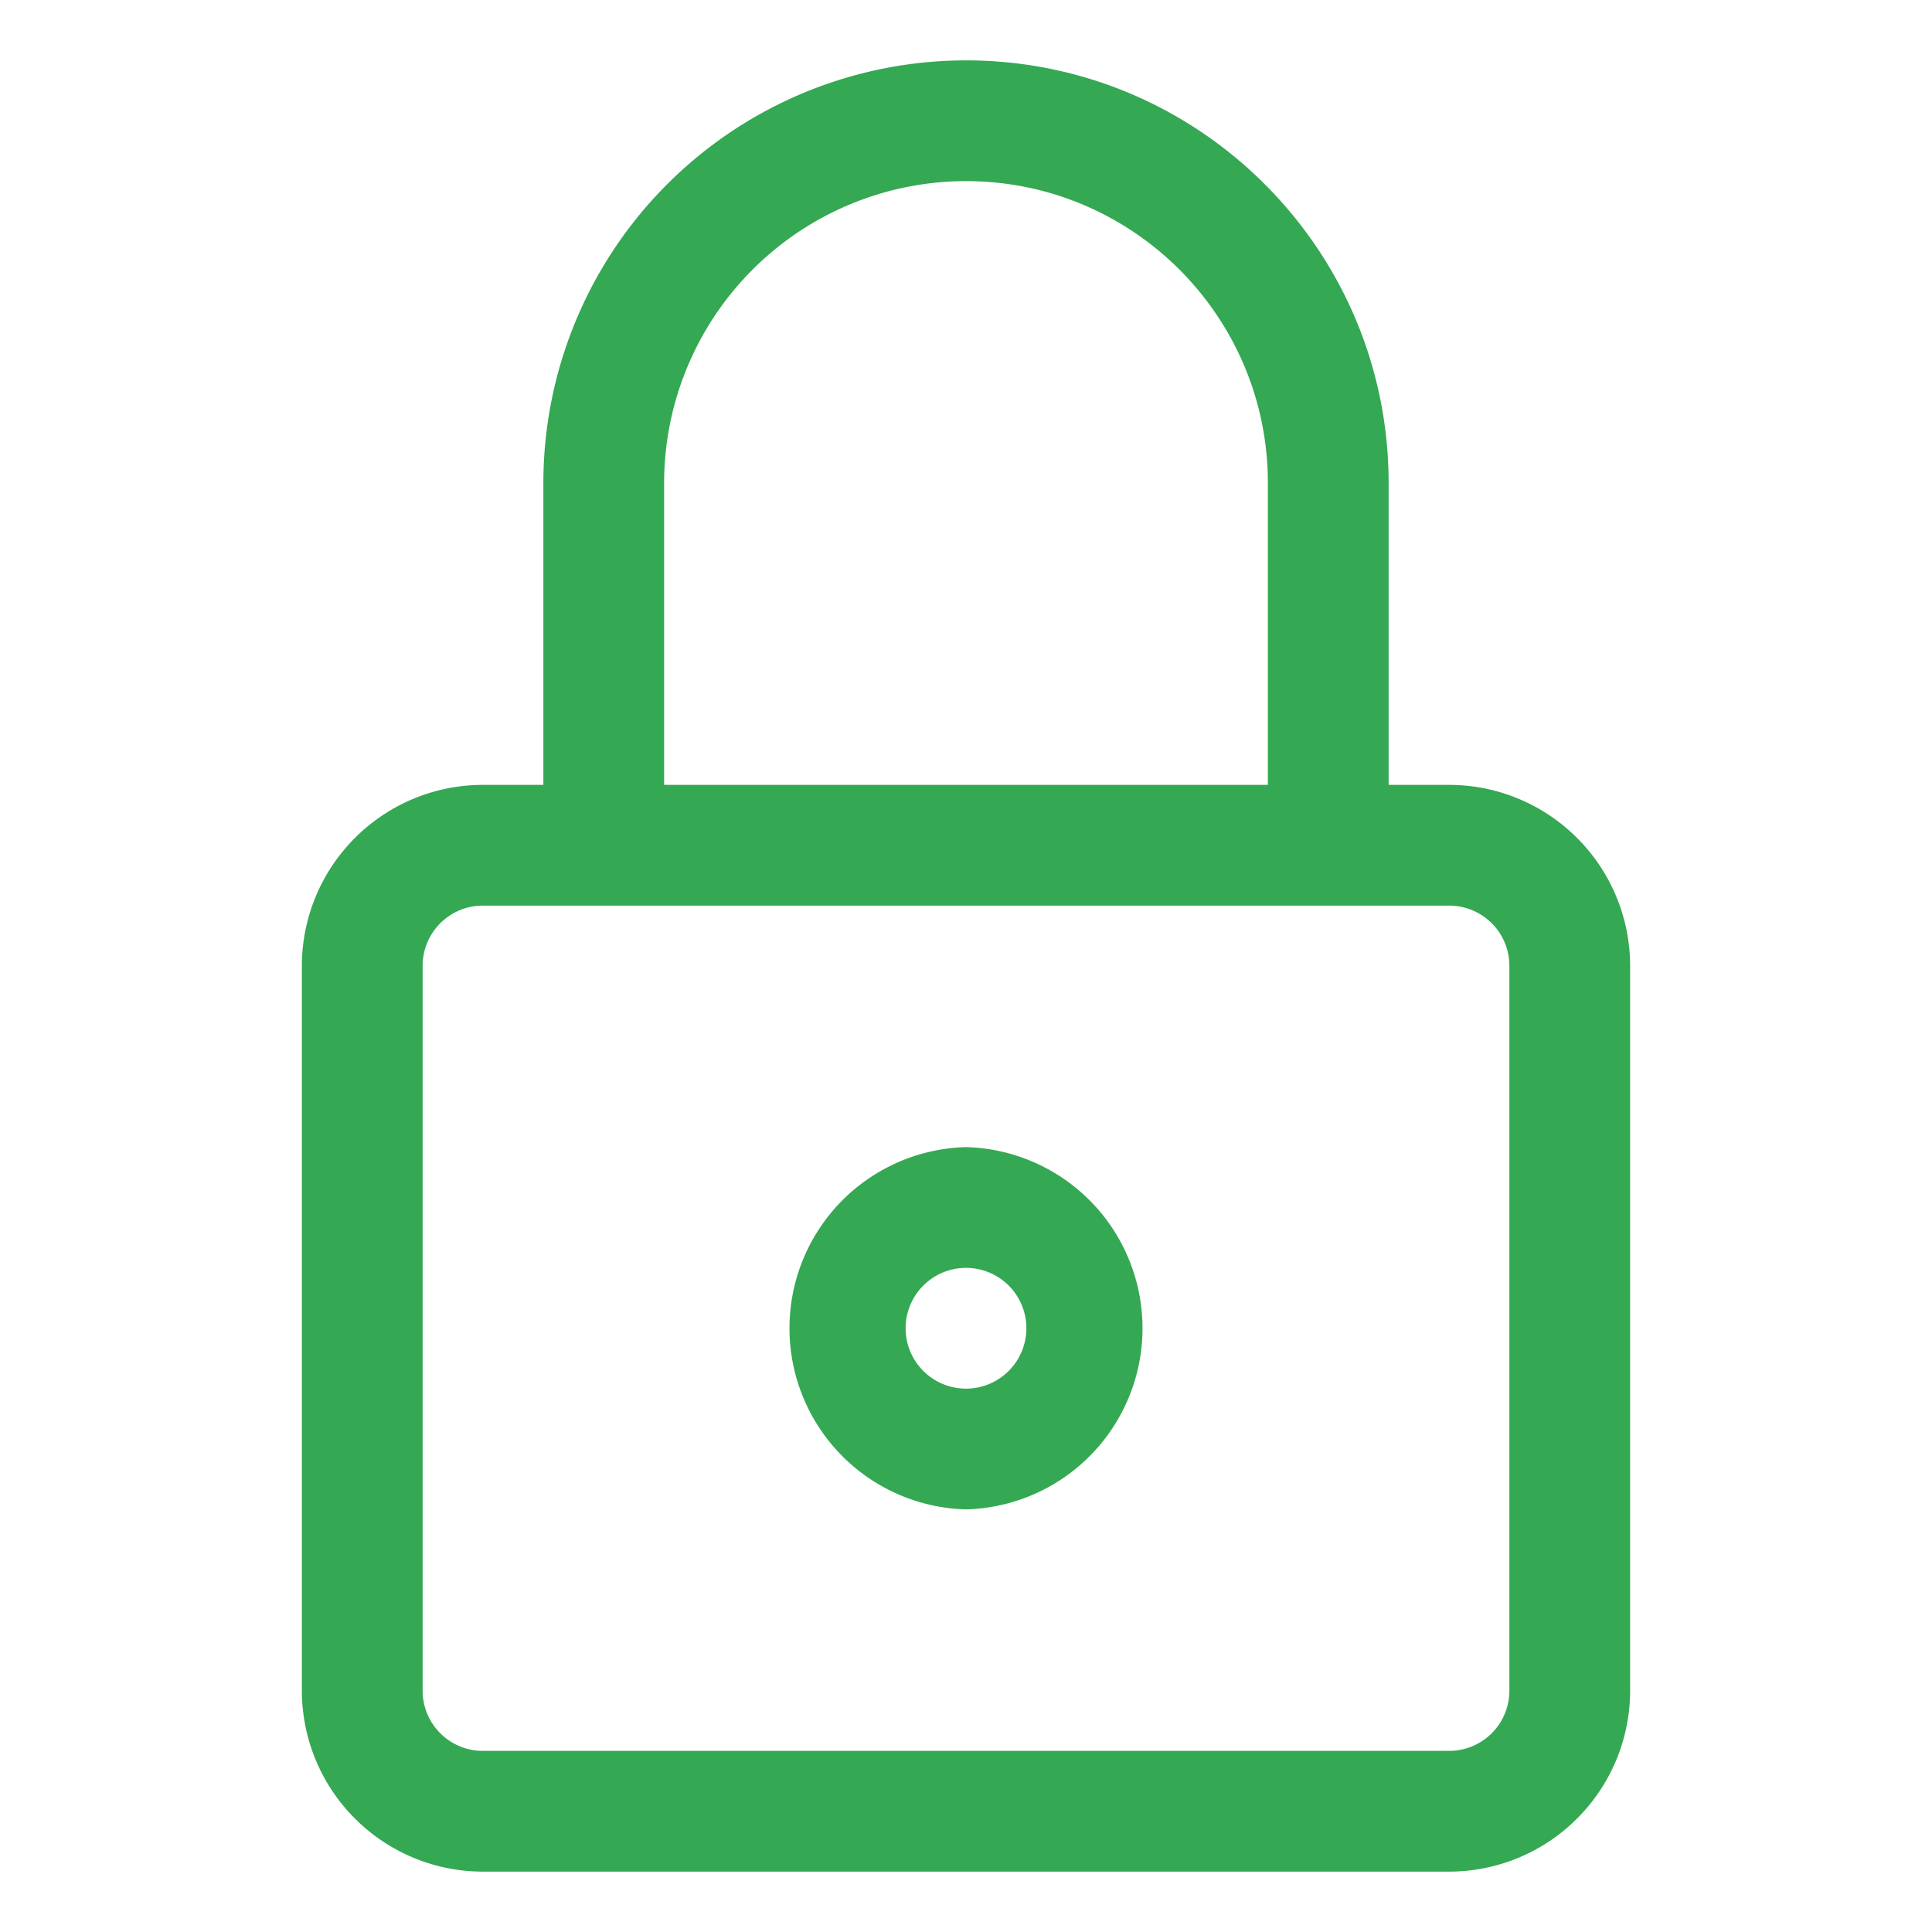<svg xmlns="http://www.w3.org/2000/svg" fill-rule="evenodd" stroke-linejoin="round" stroke-miterlimit="2" clip-rule="evenodd" viewBox="0 0 32 32" id="padlock">
  <path d="M9 13H8c-.796 0-1.559.316-2.121.879A2.996 2.996 0 0 0 5 16v12c0 .796.316 1.559.879 2.121A2.996 2.996 0 0 0 8 31h16c.796 0 1.559-.316 2.121-.879A2.996 2.996 0 0 0 27 28V16c0-.796-.316-1.559-.879-2.121A2.996 2.996 0 0 0 24 13h-1V8c0-3.863-3.137-7-7-7a7.003 7.003 0 0 0-7 6.955V13Zm-1 2h16a.997.997 0 0 1 1 1v12a.997.997 0 0 1-1 1H8a.997.997 0 0 1-1-1V16a.997.997 0 0 1 1-1Zm3-2V7.965A5.003 5.003 0 0 1 16 3c2.76 0 5 2.24 5 5v5H11Z" fill="#34a853" class="color000000 svgShape"></path>
  <path d="M16 19a3.001 3.001 0 0 0 0 6 3.001 3.001 0 0 0 0-6Zm0 2a1 1 0 1 1 0 2 1 1 0 0 1 0-2Z" fill="#34a853" class="color000000 svgShape"></path>
</svg>
